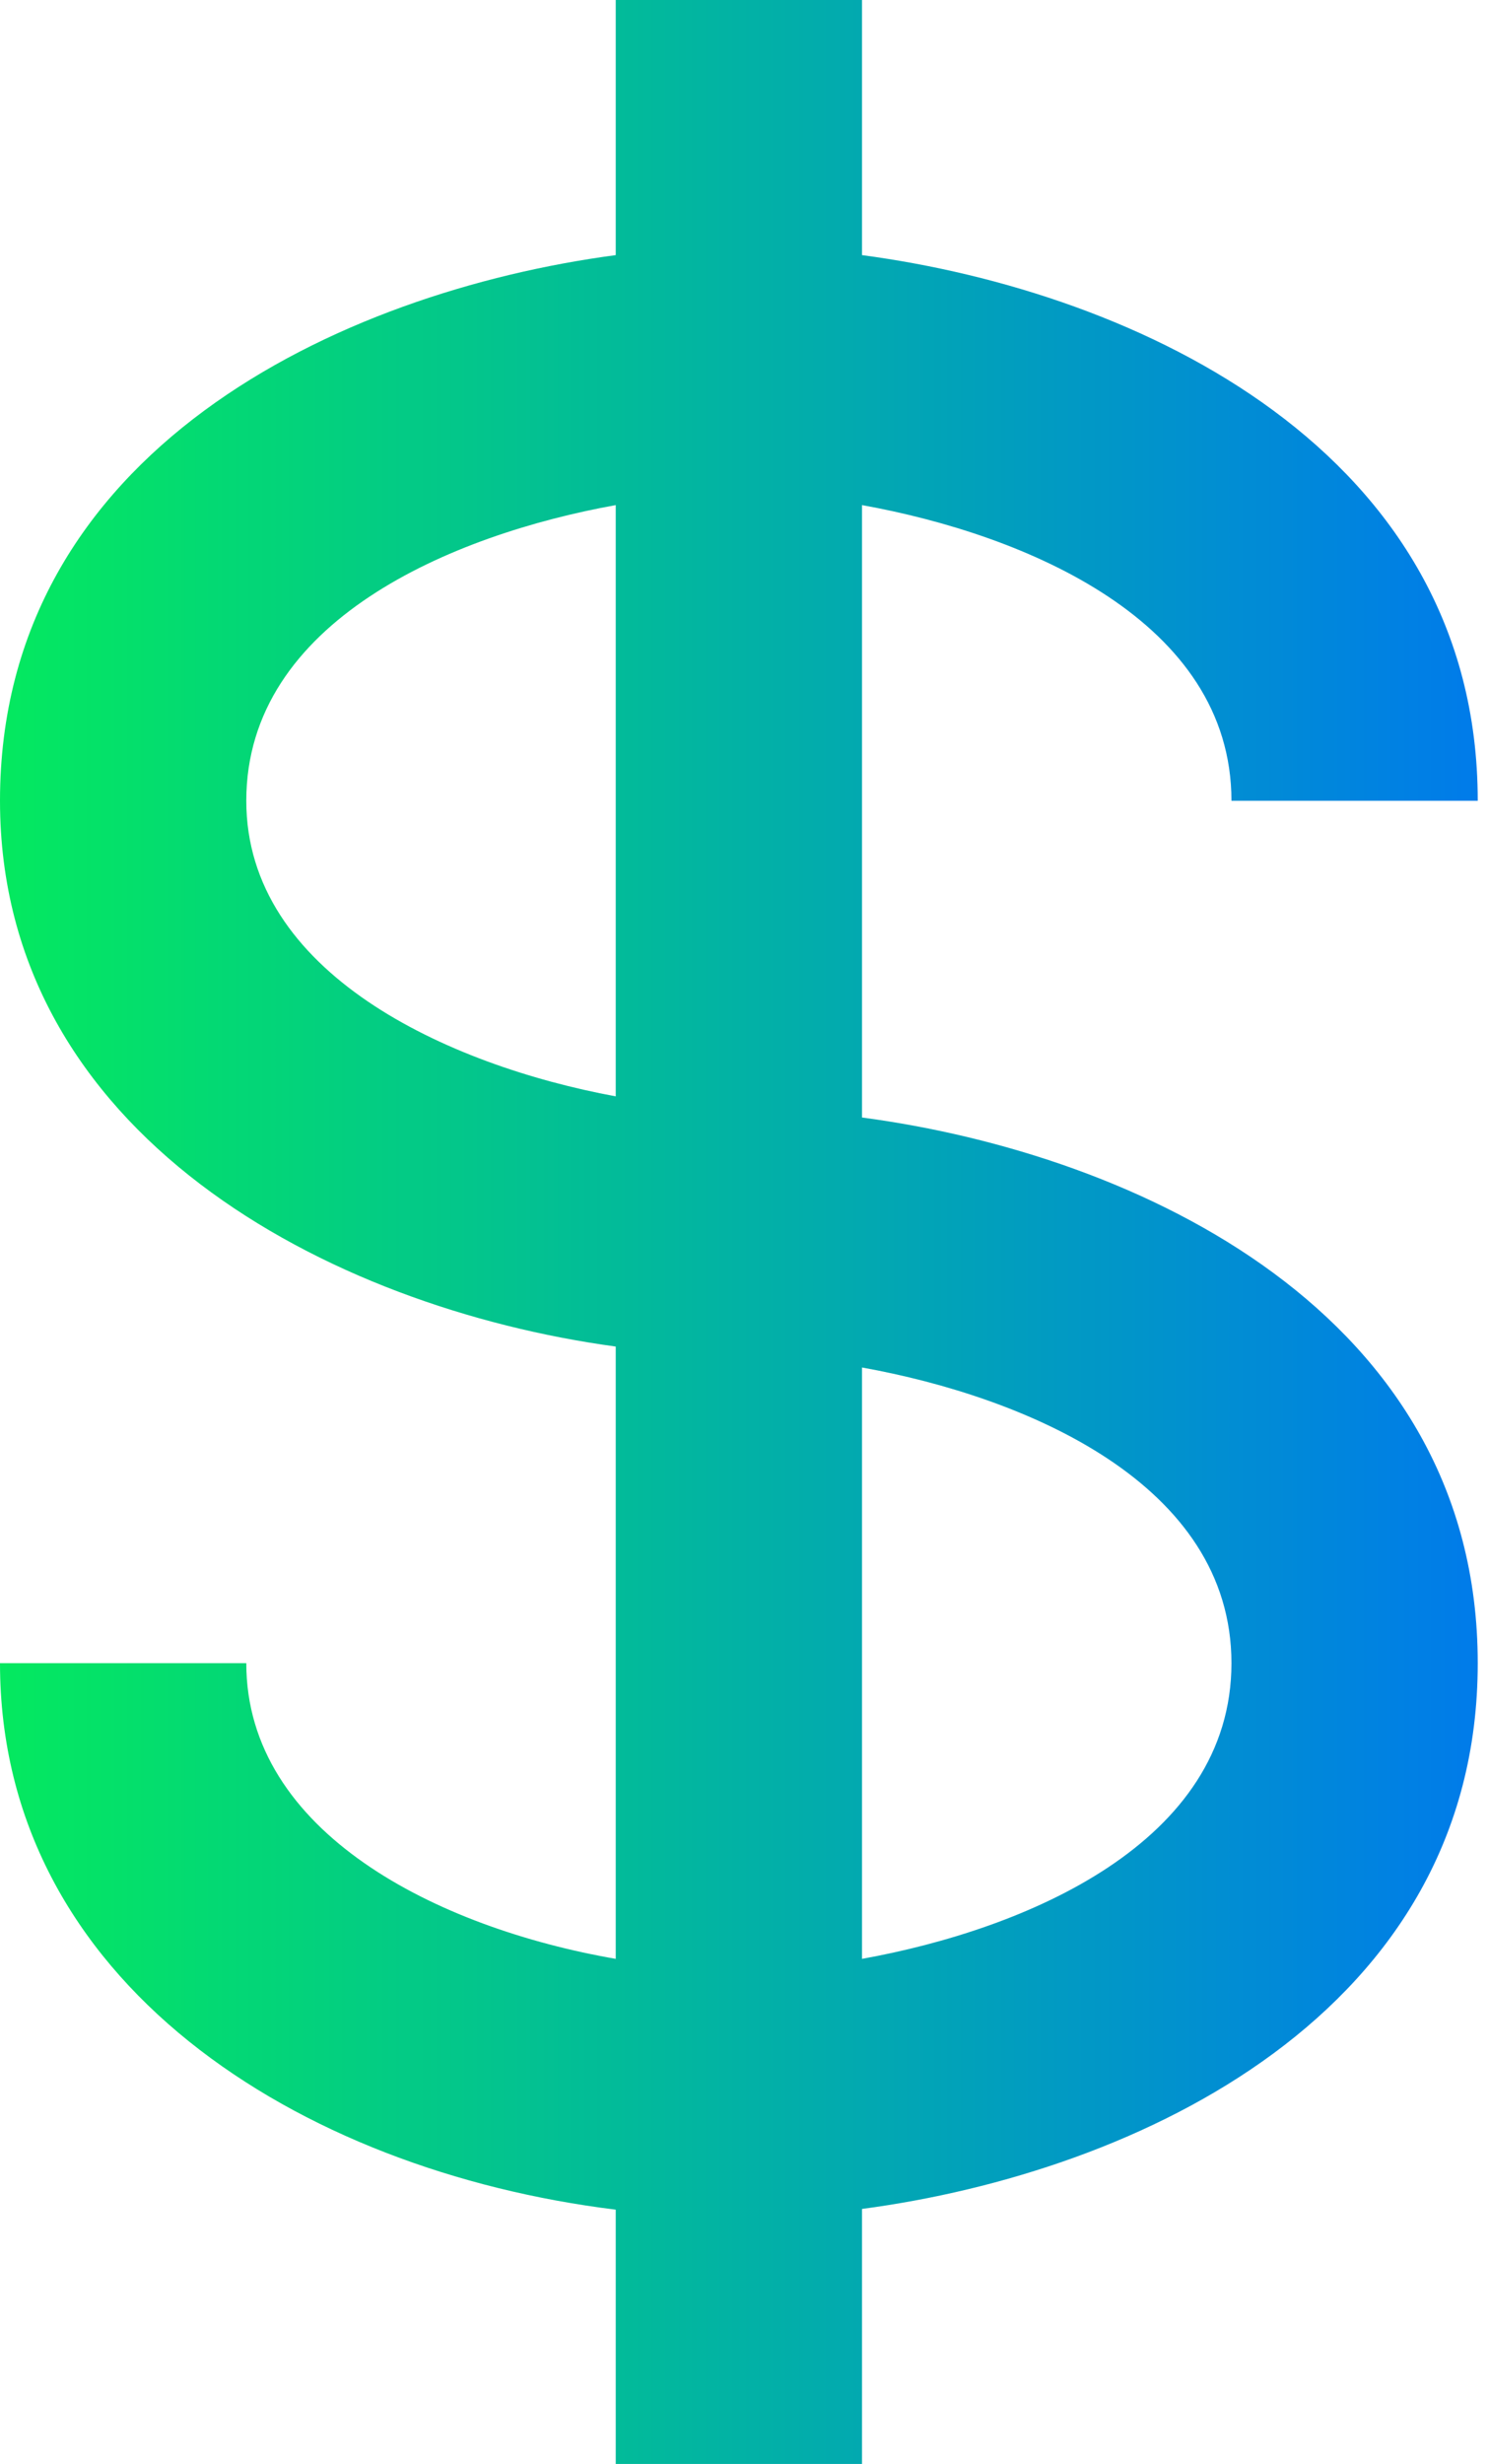 <svg width="29" height="48" viewBox="0 0 29 48" fill="none" xmlns="http://www.w3.org/2000/svg">
<path d="M24 15.6H28.8C28.8 8.791 22.188 5.686 16.8 4.97V0H12V4.97C6.612 5.686 0 8.791 0 15.6C0 22.094 6.398 25.471 12 26.232V38.16C8.525 37.558 4.8 35.702 4.8 32.4H0C0 38.614 5.82 42.286 12 43.046V48H16.8V43.032C22.188 42.317 28.8 39.209 28.8 32.4C28.8 25.591 22.188 22.486 16.8 21.77V9.84C19.992 10.414 24 12.098 24 15.6ZM4.8 15.6C4.8 12.098 8.808 10.414 12 9.84V21.358C8.71 20.75 4.8 18.953 4.8 15.6ZM24 32.4C24 35.902 19.992 37.586 16.8 38.16V26.64C19.992 27.214 24 28.898 24 32.4Z" fill="url(#paint0_linear_922_329)"/>
<defs>
<linearGradient id="paint0_linear_922_329" x1="0" y1="24" x2="28.8" y2="24" gradientUnits="userSpaceOnUse">
<stop stop-color="#04E95F"/>
<stop offset="1" stop-color="#007BEA"/>
</linearGradient>
</defs>
</svg>
